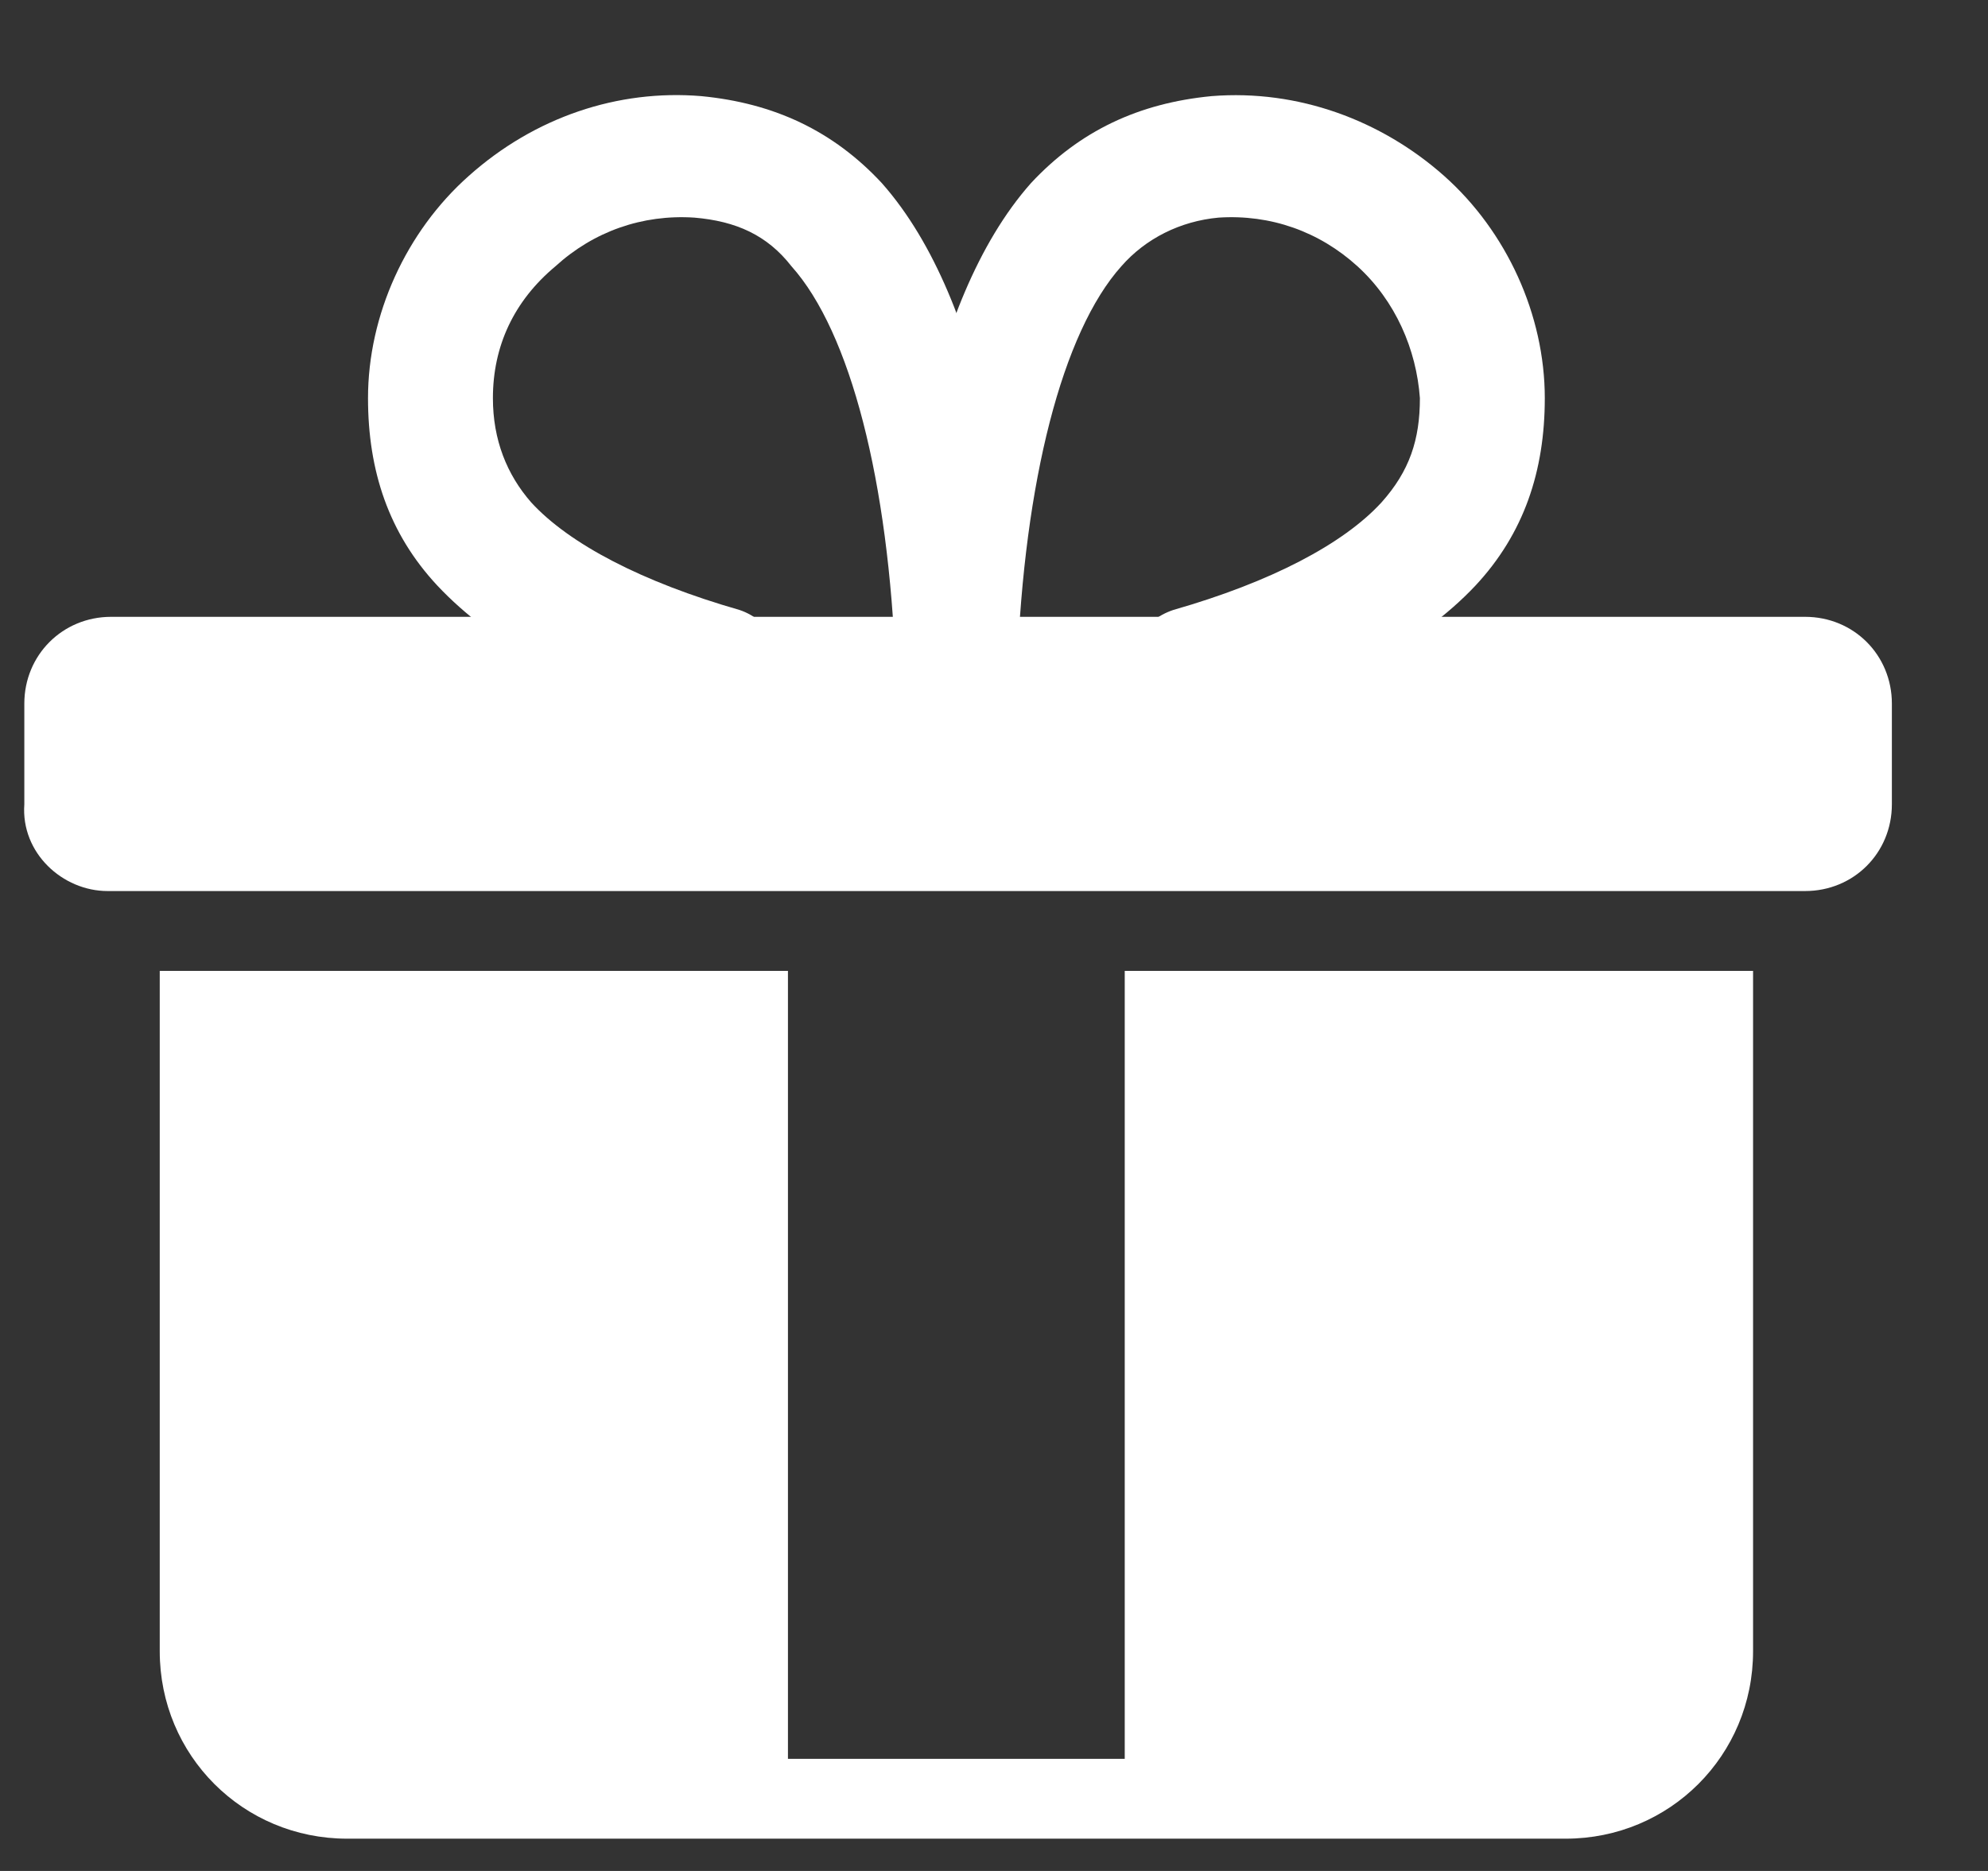 <svg width="17" height="16" viewBox="0 0 17 16" fill="none" xmlns="http://www.w3.org/2000/svg">
<rect x="0" y="0" width="17" height="16" fill="#333333" stroke="none"/>
<path d="M10.183 6.255C10.242 6.255 10.272 6.255 10.331 6.225C11.37 5.928 12.142 5.513 12.617 5.008C13.032 4.563 13.21 4.028 13.21 3.405C13.21 2.693 12.884 1.98 12.35 1.505C11.815 1.03 11.103 0.763 10.361 0.822C9.737 0.882 9.233 1.119 8.817 1.565C7.897 2.603 7.689 4.592 7.66 5.691C7.66 5.988 7.867 6.225 8.164 6.225C8.461 6.225 8.698 6.017 8.698 5.72C8.758 4.117 9.084 2.841 9.589 2.277C9.797 2.039 10.094 1.891 10.42 1.861C10.866 1.832 11.281 1.98 11.608 2.277C11.934 2.574 12.112 2.989 12.142 3.405C12.142 3.761 12.053 4.028 11.815 4.295C11.489 4.652 10.866 4.978 10.034 5.216C9.767 5.305 9.589 5.572 9.678 5.869C9.737 6.077 9.945 6.255 10.183 6.255Z" fill="white"/>
<path d="M6.175 6.255C6.412 6.255 6.62 6.106 6.679 5.869C6.768 5.602 6.59 5.305 6.323 5.216C5.492 4.978 4.868 4.652 4.542 4.296C4.334 4.058 4.215 3.761 4.215 3.405C4.215 2.96 4.394 2.574 4.75 2.277C5.076 1.98 5.492 1.832 5.937 1.861C6.293 1.891 6.56 2.01 6.768 2.277C7.273 2.841 7.599 4.117 7.659 5.72C7.659 6.017 7.896 6.255 8.193 6.225C8.49 6.225 8.698 5.988 8.698 5.691C8.668 4.592 8.46 2.603 7.54 1.565C7.125 1.119 6.62 0.882 5.996 0.822C5.284 0.763 4.572 1.001 4.008 1.505C3.473 1.98 3.147 2.693 3.147 3.405C3.147 4.028 3.325 4.563 3.74 5.008C4.215 5.513 4.958 5.928 6.026 6.225C6.086 6.225 6.115 6.255 6.175 6.255Z" fill="white"/>
<path d="M0.921 7.383H15.436C15.704 7.383 15.941 7.145 15.941 6.878V6.017C15.941 5.75 15.704 5.513 15.436 5.513H0.95C0.683 5.513 0.446 5.75 0.446 6.017V6.878C0.416 7.145 0.653 7.383 0.921 7.383Z" fill="white"/>
<path d="M0.92 7.62H15.436C15.852 7.62 16.178 7.294 16.178 6.878V6.017C16.178 5.602 15.852 5.275 15.436 5.275H0.95C0.535 5.275 0.208 5.602 0.208 6.017V6.878C0.178 7.294 0.535 7.62 0.92 7.62ZM15.436 5.75C15.585 5.75 15.703 5.869 15.703 6.017V6.878C15.703 7.027 15.585 7.145 15.436 7.145H0.95C0.802 7.145 0.683 7.027 0.683 6.878V6.017C0.683 5.869 0.802 5.75 0.95 5.75H15.436Z" fill="white"/>
<path d="M6.738 8.303V15.041H9.618V8.303H14.991V14.121C14.991 15.012 14.278 15.724 13.388 15.724H2.969C2.078 15.724 1.366 15.012 1.366 14.121V8.303H6.738Z" fill="white"/>
</svg>
